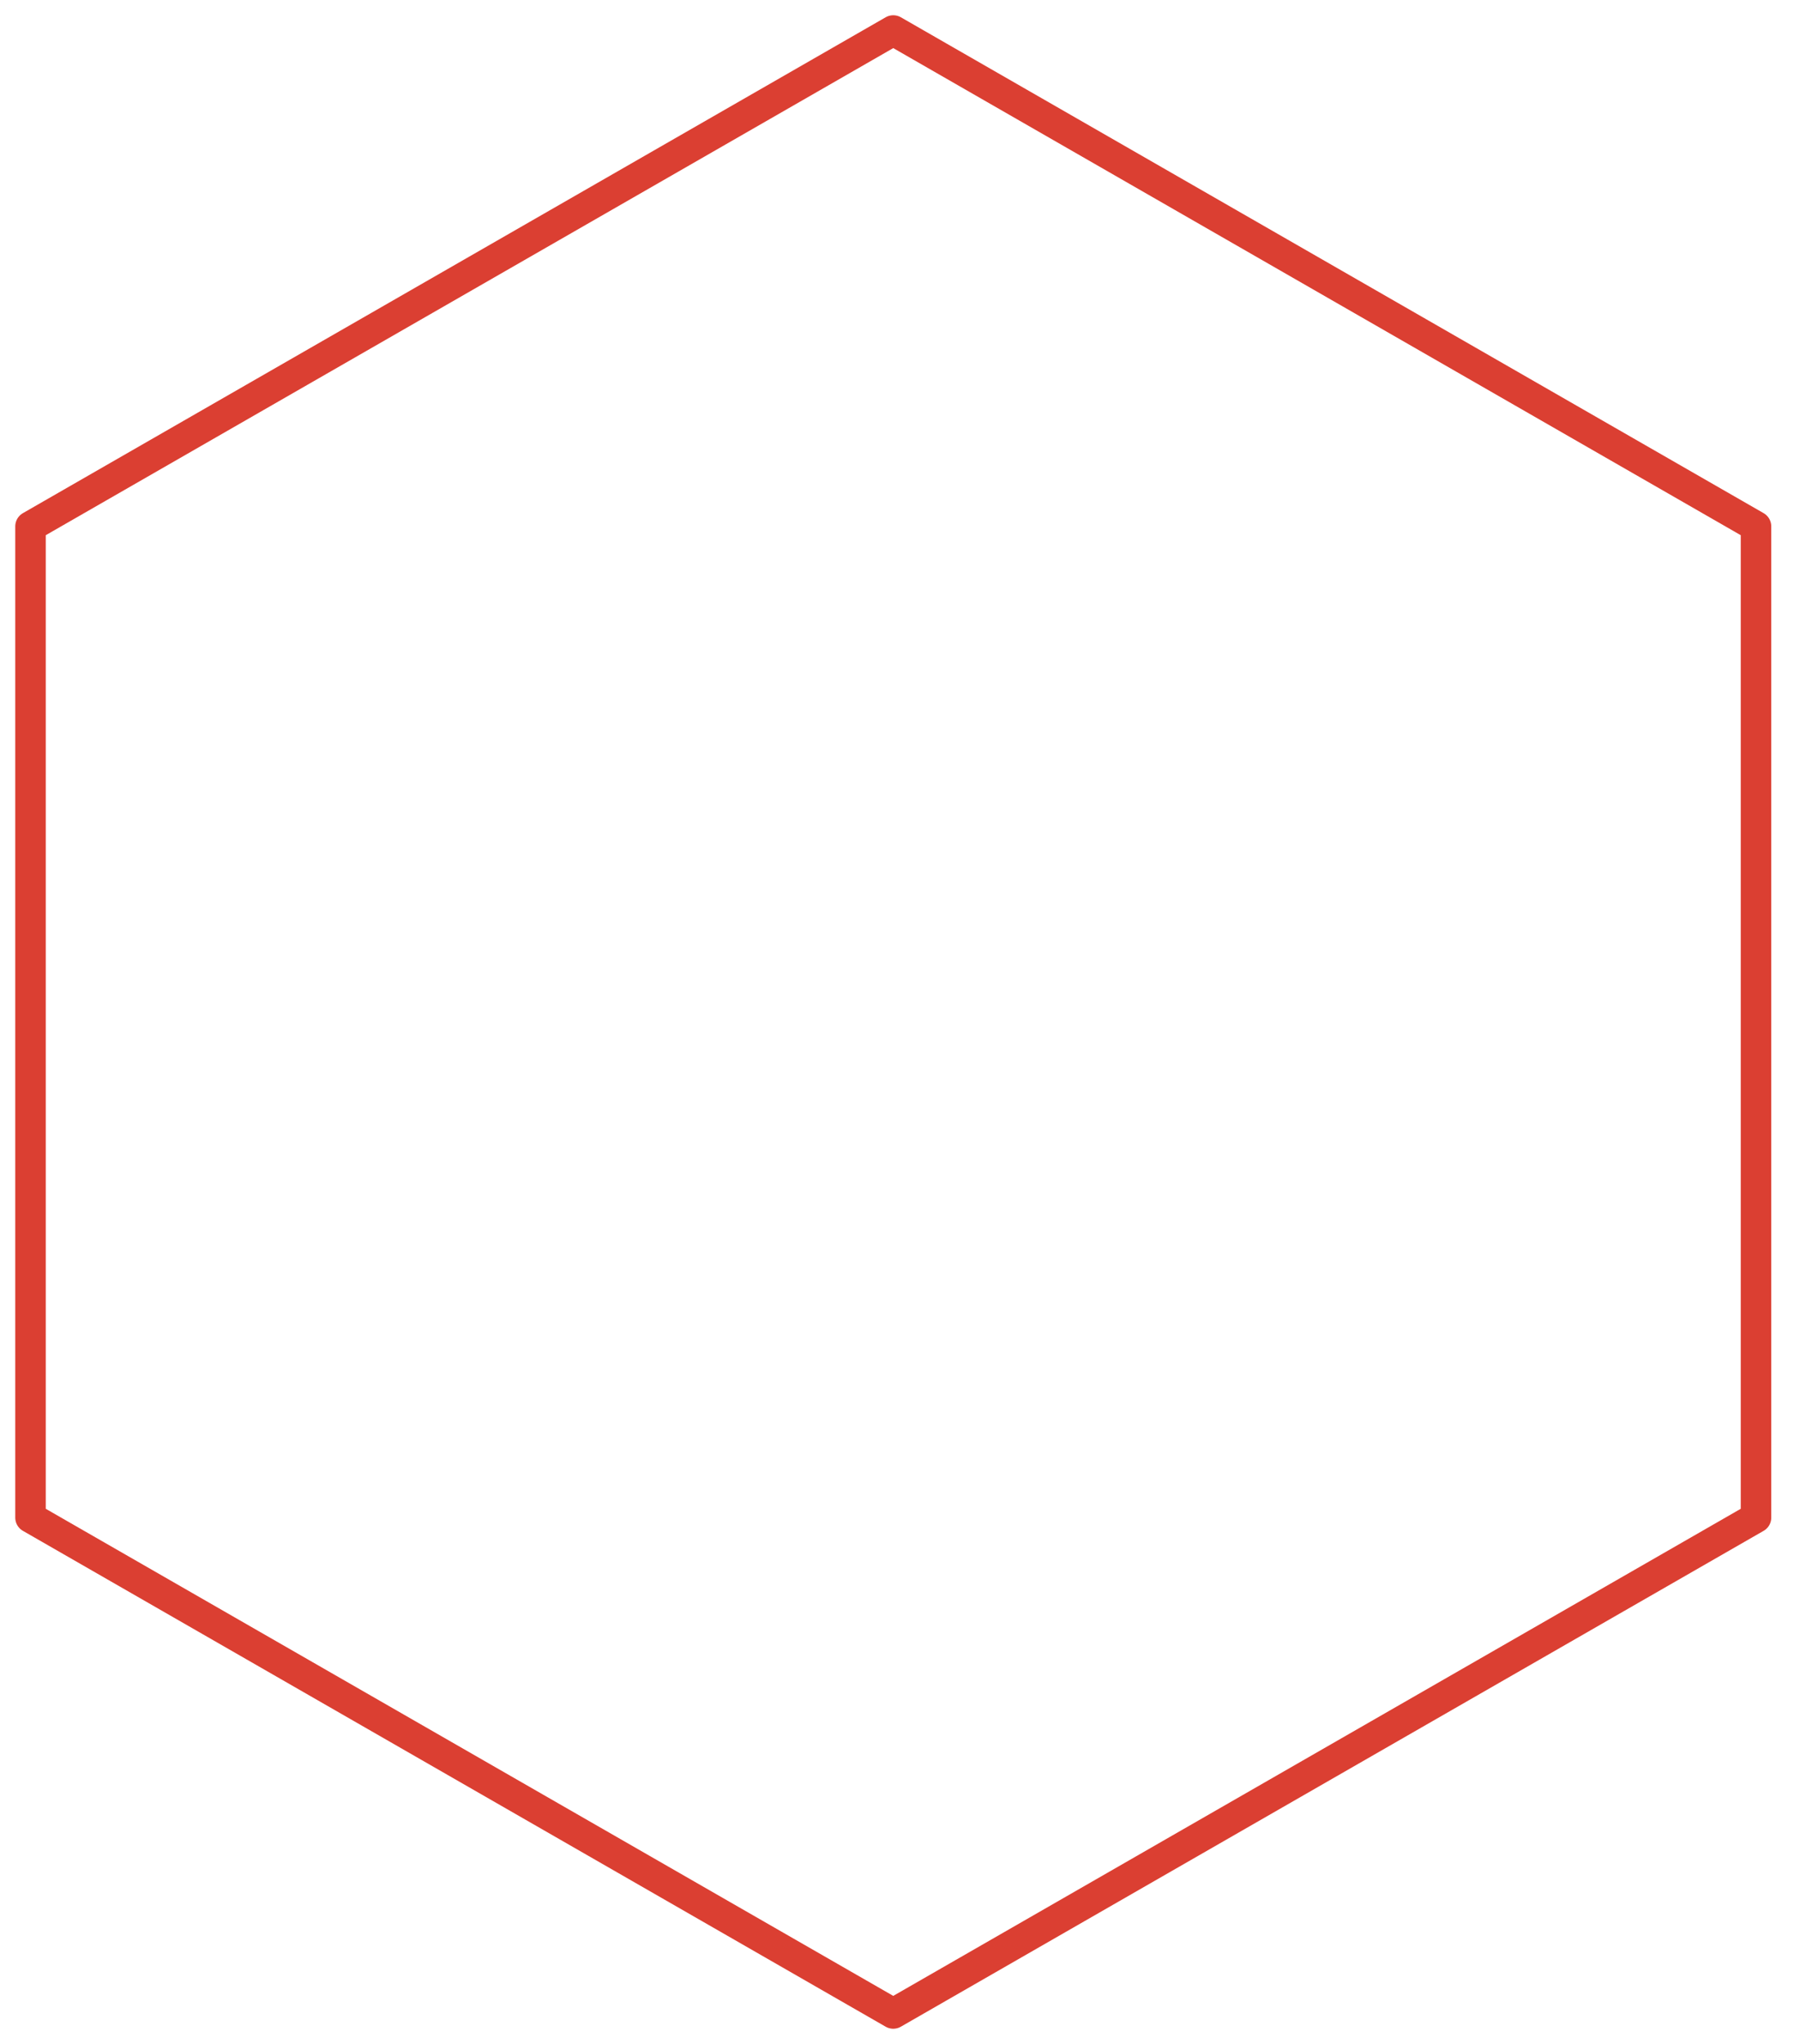 <svg width="59" height="67" viewBox="0 0 59 67" fill="none" xmlns="http://www.w3.org/2000/svg">
<path d="M1 17.254V49.746L29.279 66L57.558 49.746V17.254L29.279 1L1 17.254Z" stroke="#DB3F32" stroke-miterlimit="10" stroke-linecap="round" stroke-linejoin="round"/>
</svg>
